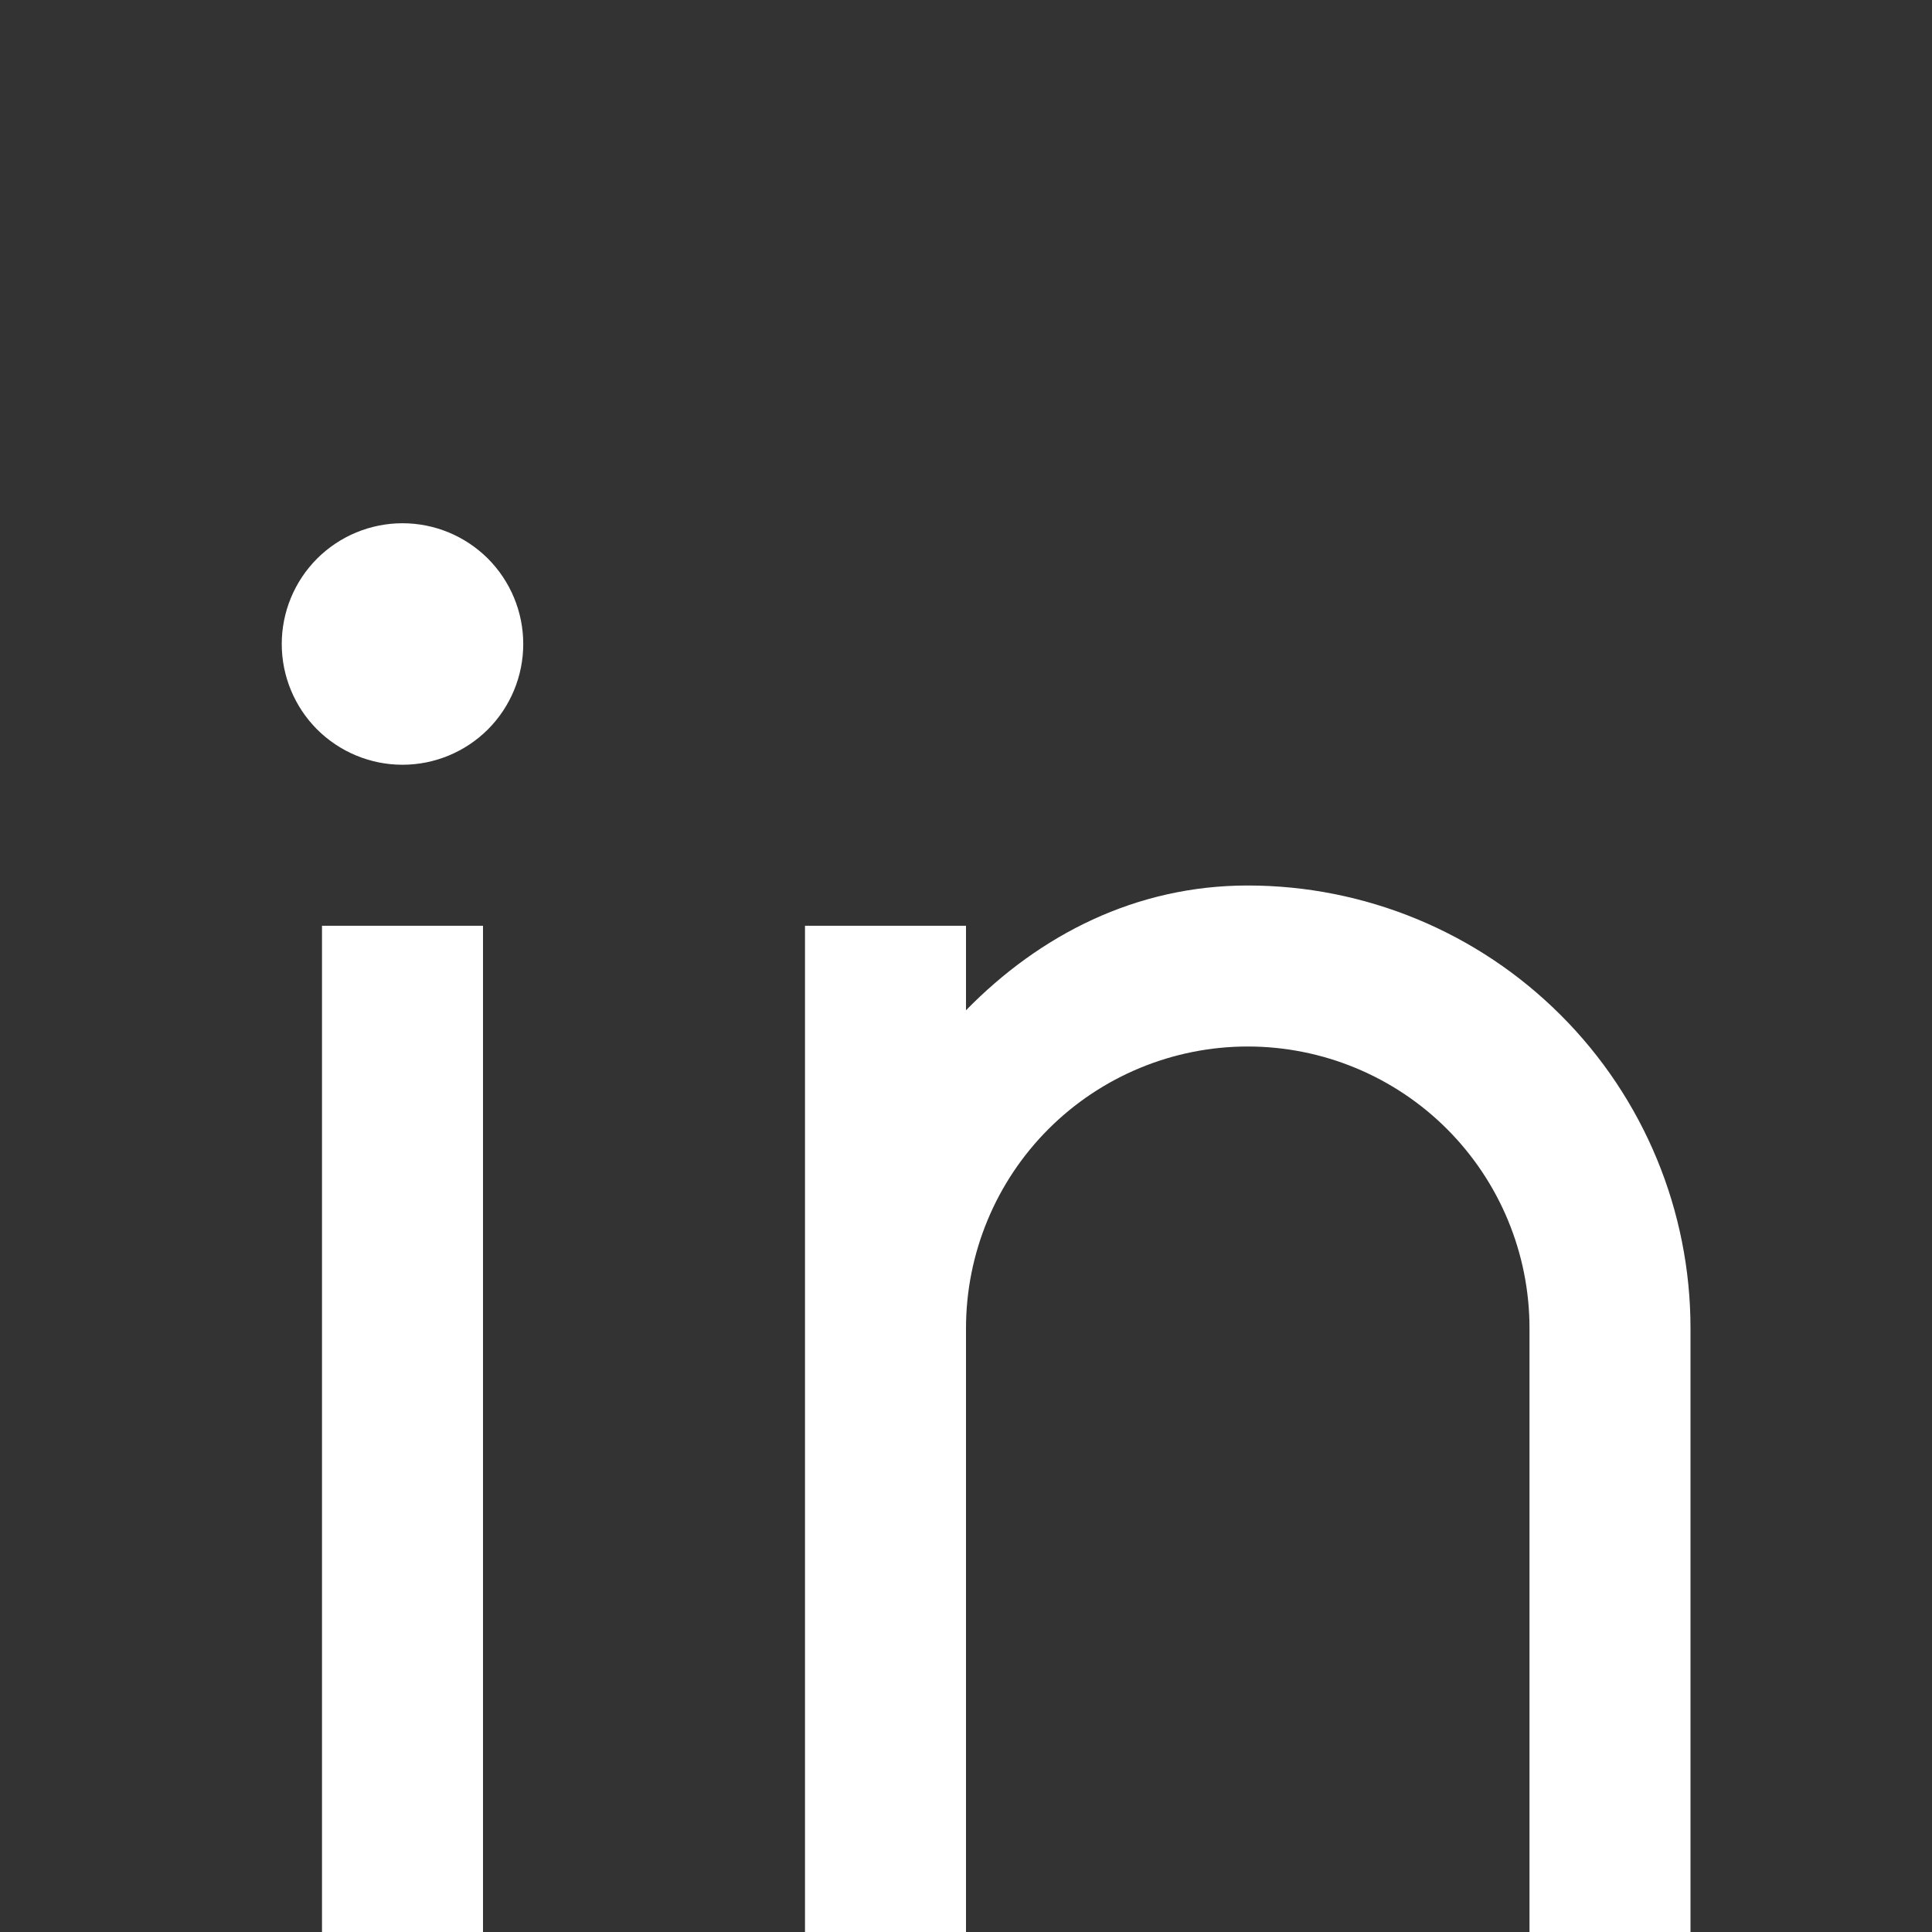 <svg width="24" height="24" viewBox="0 0 24 24" fill="none" xmlns="http://www.w3.org/2000/svg">
<rect x="0" y="0" width="24" height="24" fill="#333333" stroke="none"/>
<g clip-path="url(#clip0_2_1113)">
<path d="M12 12.55C12.917 11.613 14.111 11 15.5 11C16.959 11 18.358 11.579 19.389 12.611C20.421 13.642 21 15.041 21 16.5V24H19V16.5C19 15.572 18.631 14.681 17.975 14.025C17.319 13.369 16.428 13 15.5 13C14.572 13 13.681 13.369 13.025 14.025C12.369 14.681 12 15.572 12 16.5V24H10V11.5H12V12.55ZM5 9.5C4.602 9.5 4.221 9.342 3.939 9.061C3.658 8.779 3.5 8.398 3.5 8C3.5 7.602 3.658 7.221 3.939 6.939C4.221 6.658 4.602 6.5 5 6.5C5.398 6.5 5.779 6.658 6.061 6.939C6.342 7.221 6.5 7.602 6.5 8C6.5 8.398 6.342 8.779 6.061 9.061C5.779 9.342 5.398 9.5 5 9.5ZM4 11.5H6V24H4V11.5Z" fill="white"/>
</g>
<defs>
<clipPath id="clip0_2_1113">
<rect width="24" height="24" fill="white"/>
</clipPath>
</defs>
</svg>
